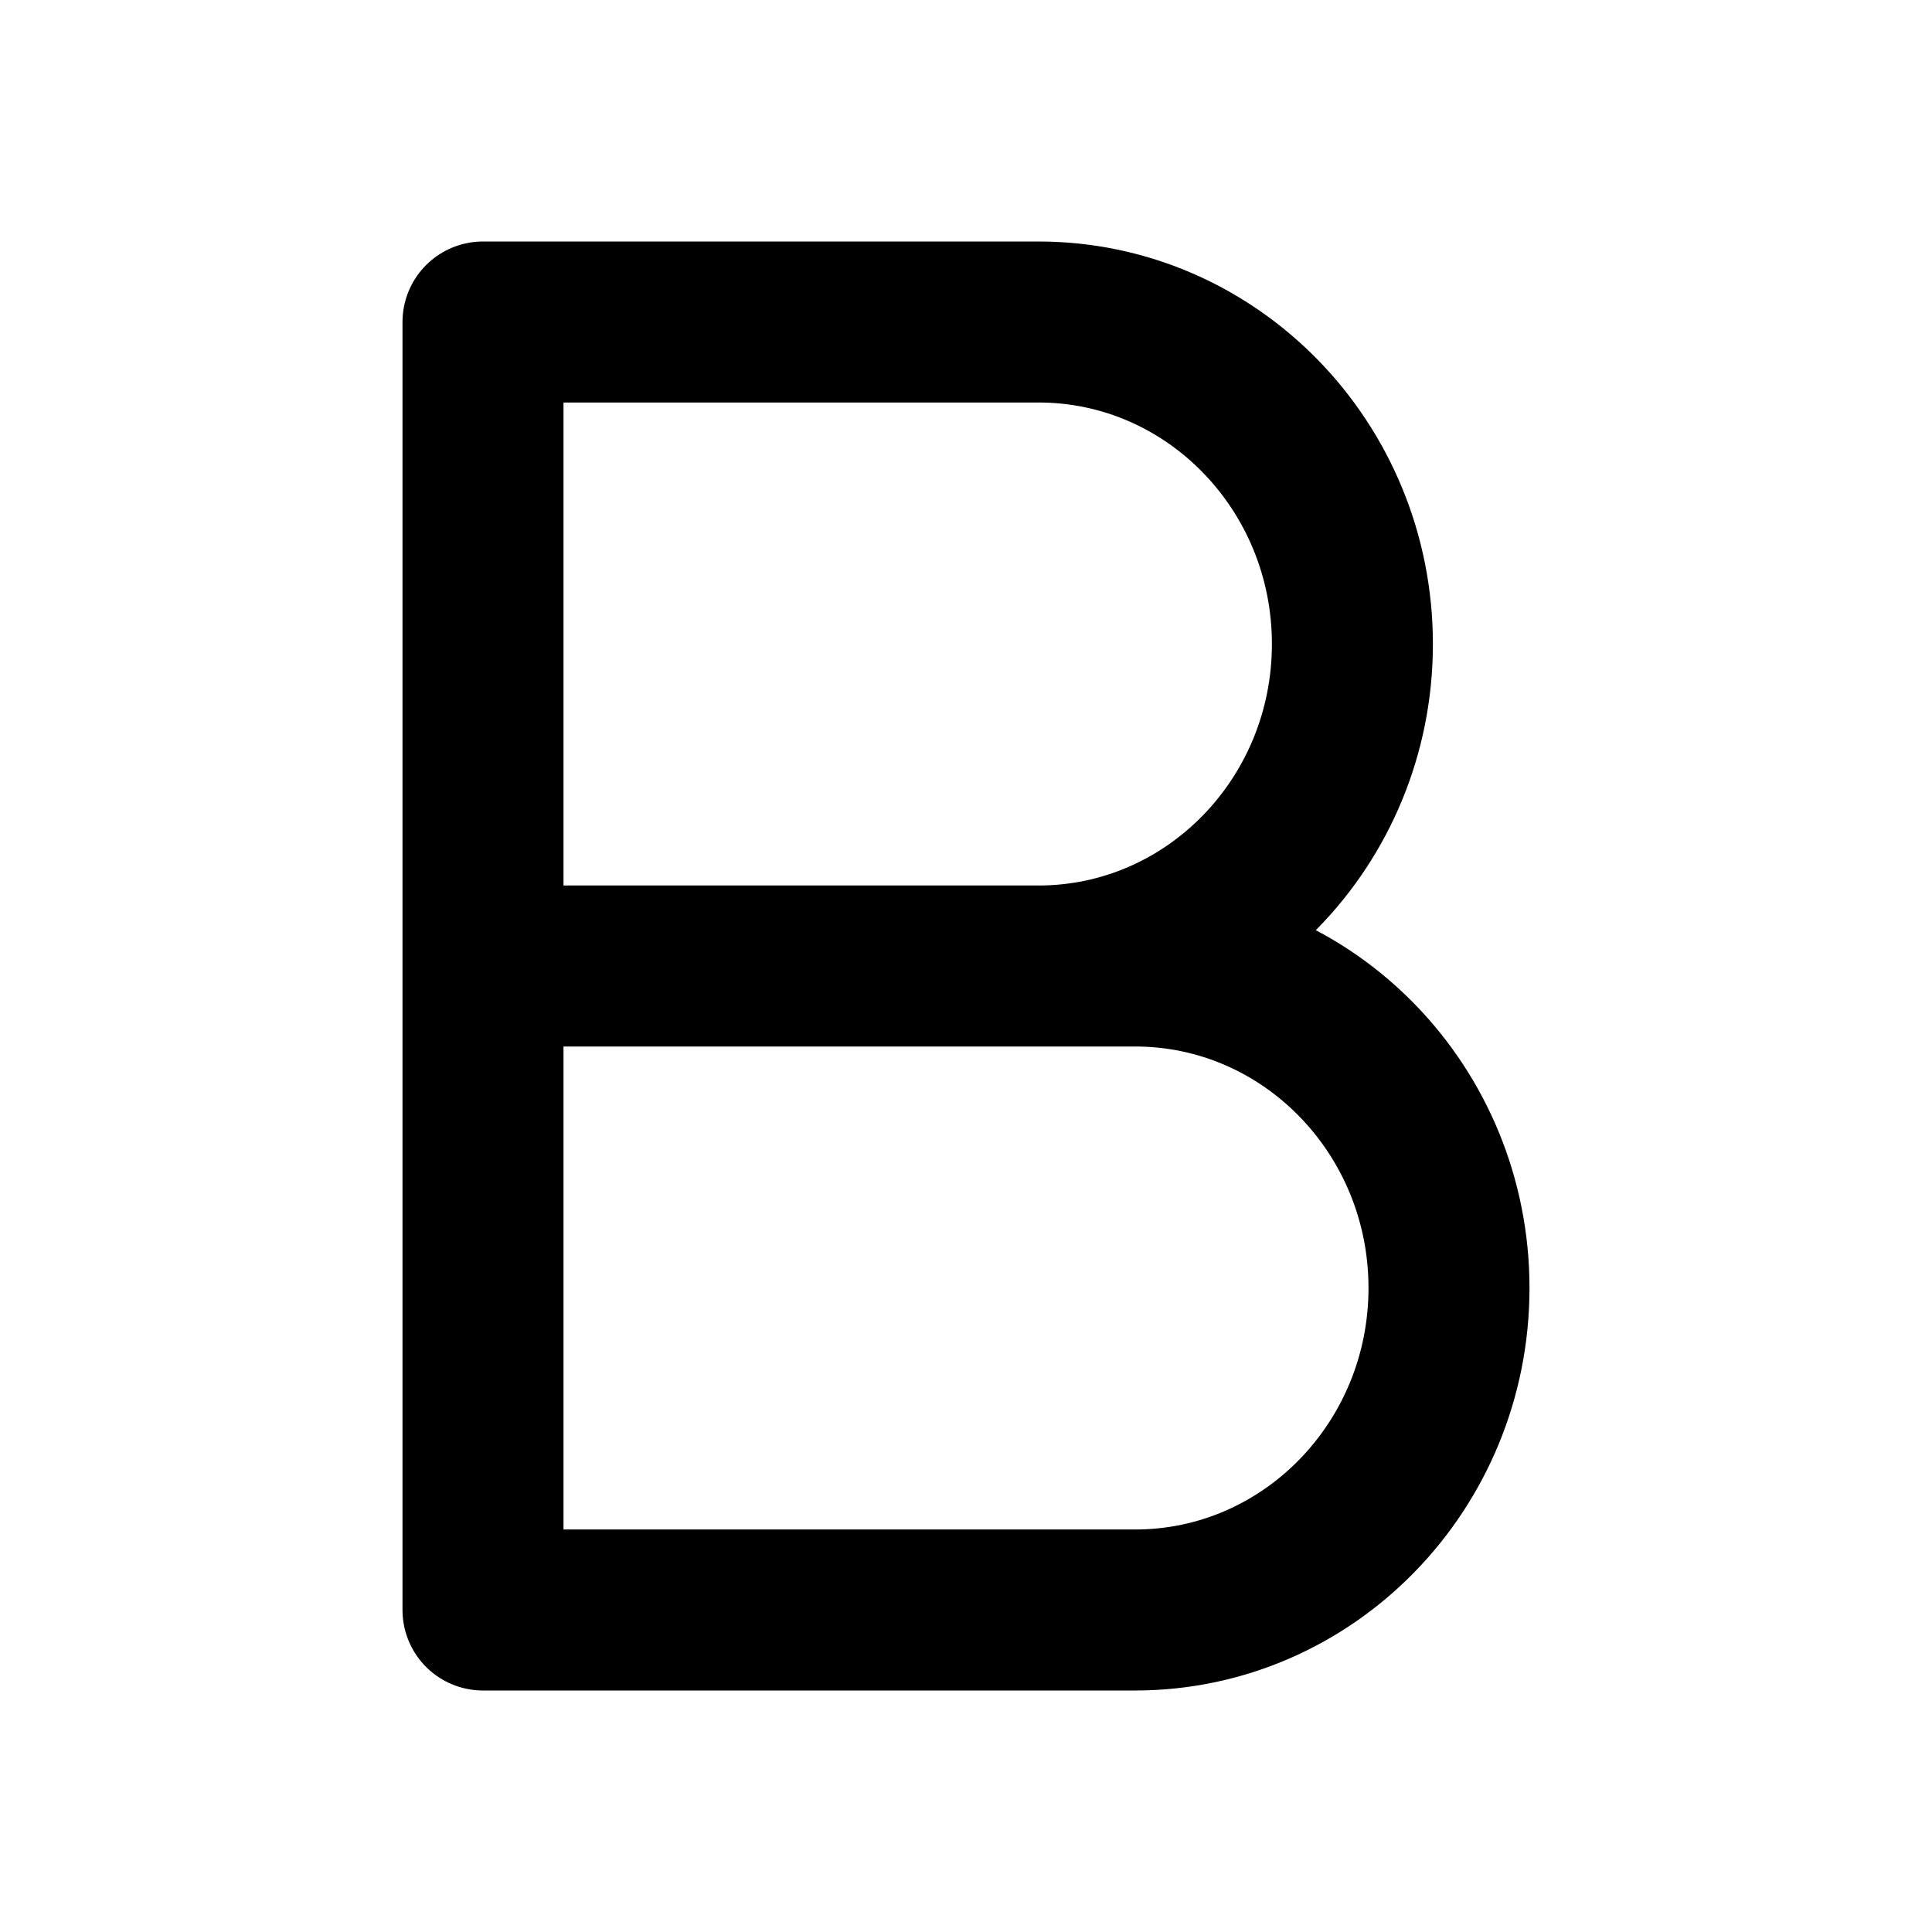 <svg width="24" height="24" viewBox="0 0 24 24" fill="none" xmlns="http://www.w3.org/2000/svg">
<g id="bold-01">
<path id="Icon" d="M6 12V20H14.1C16.254 20 18 18.209 18 16C18 13.791 16.254 12 14.1 12H6ZM6 12H12.9C15.054 12 16.8 10.209 16.8 8C16.8 5.791 15.054 4 12.9 4H6V12Z" stroke="black" stroke-width="2" stroke-linecap="round" stroke-linejoin="round"/>
</g>
</svg>
